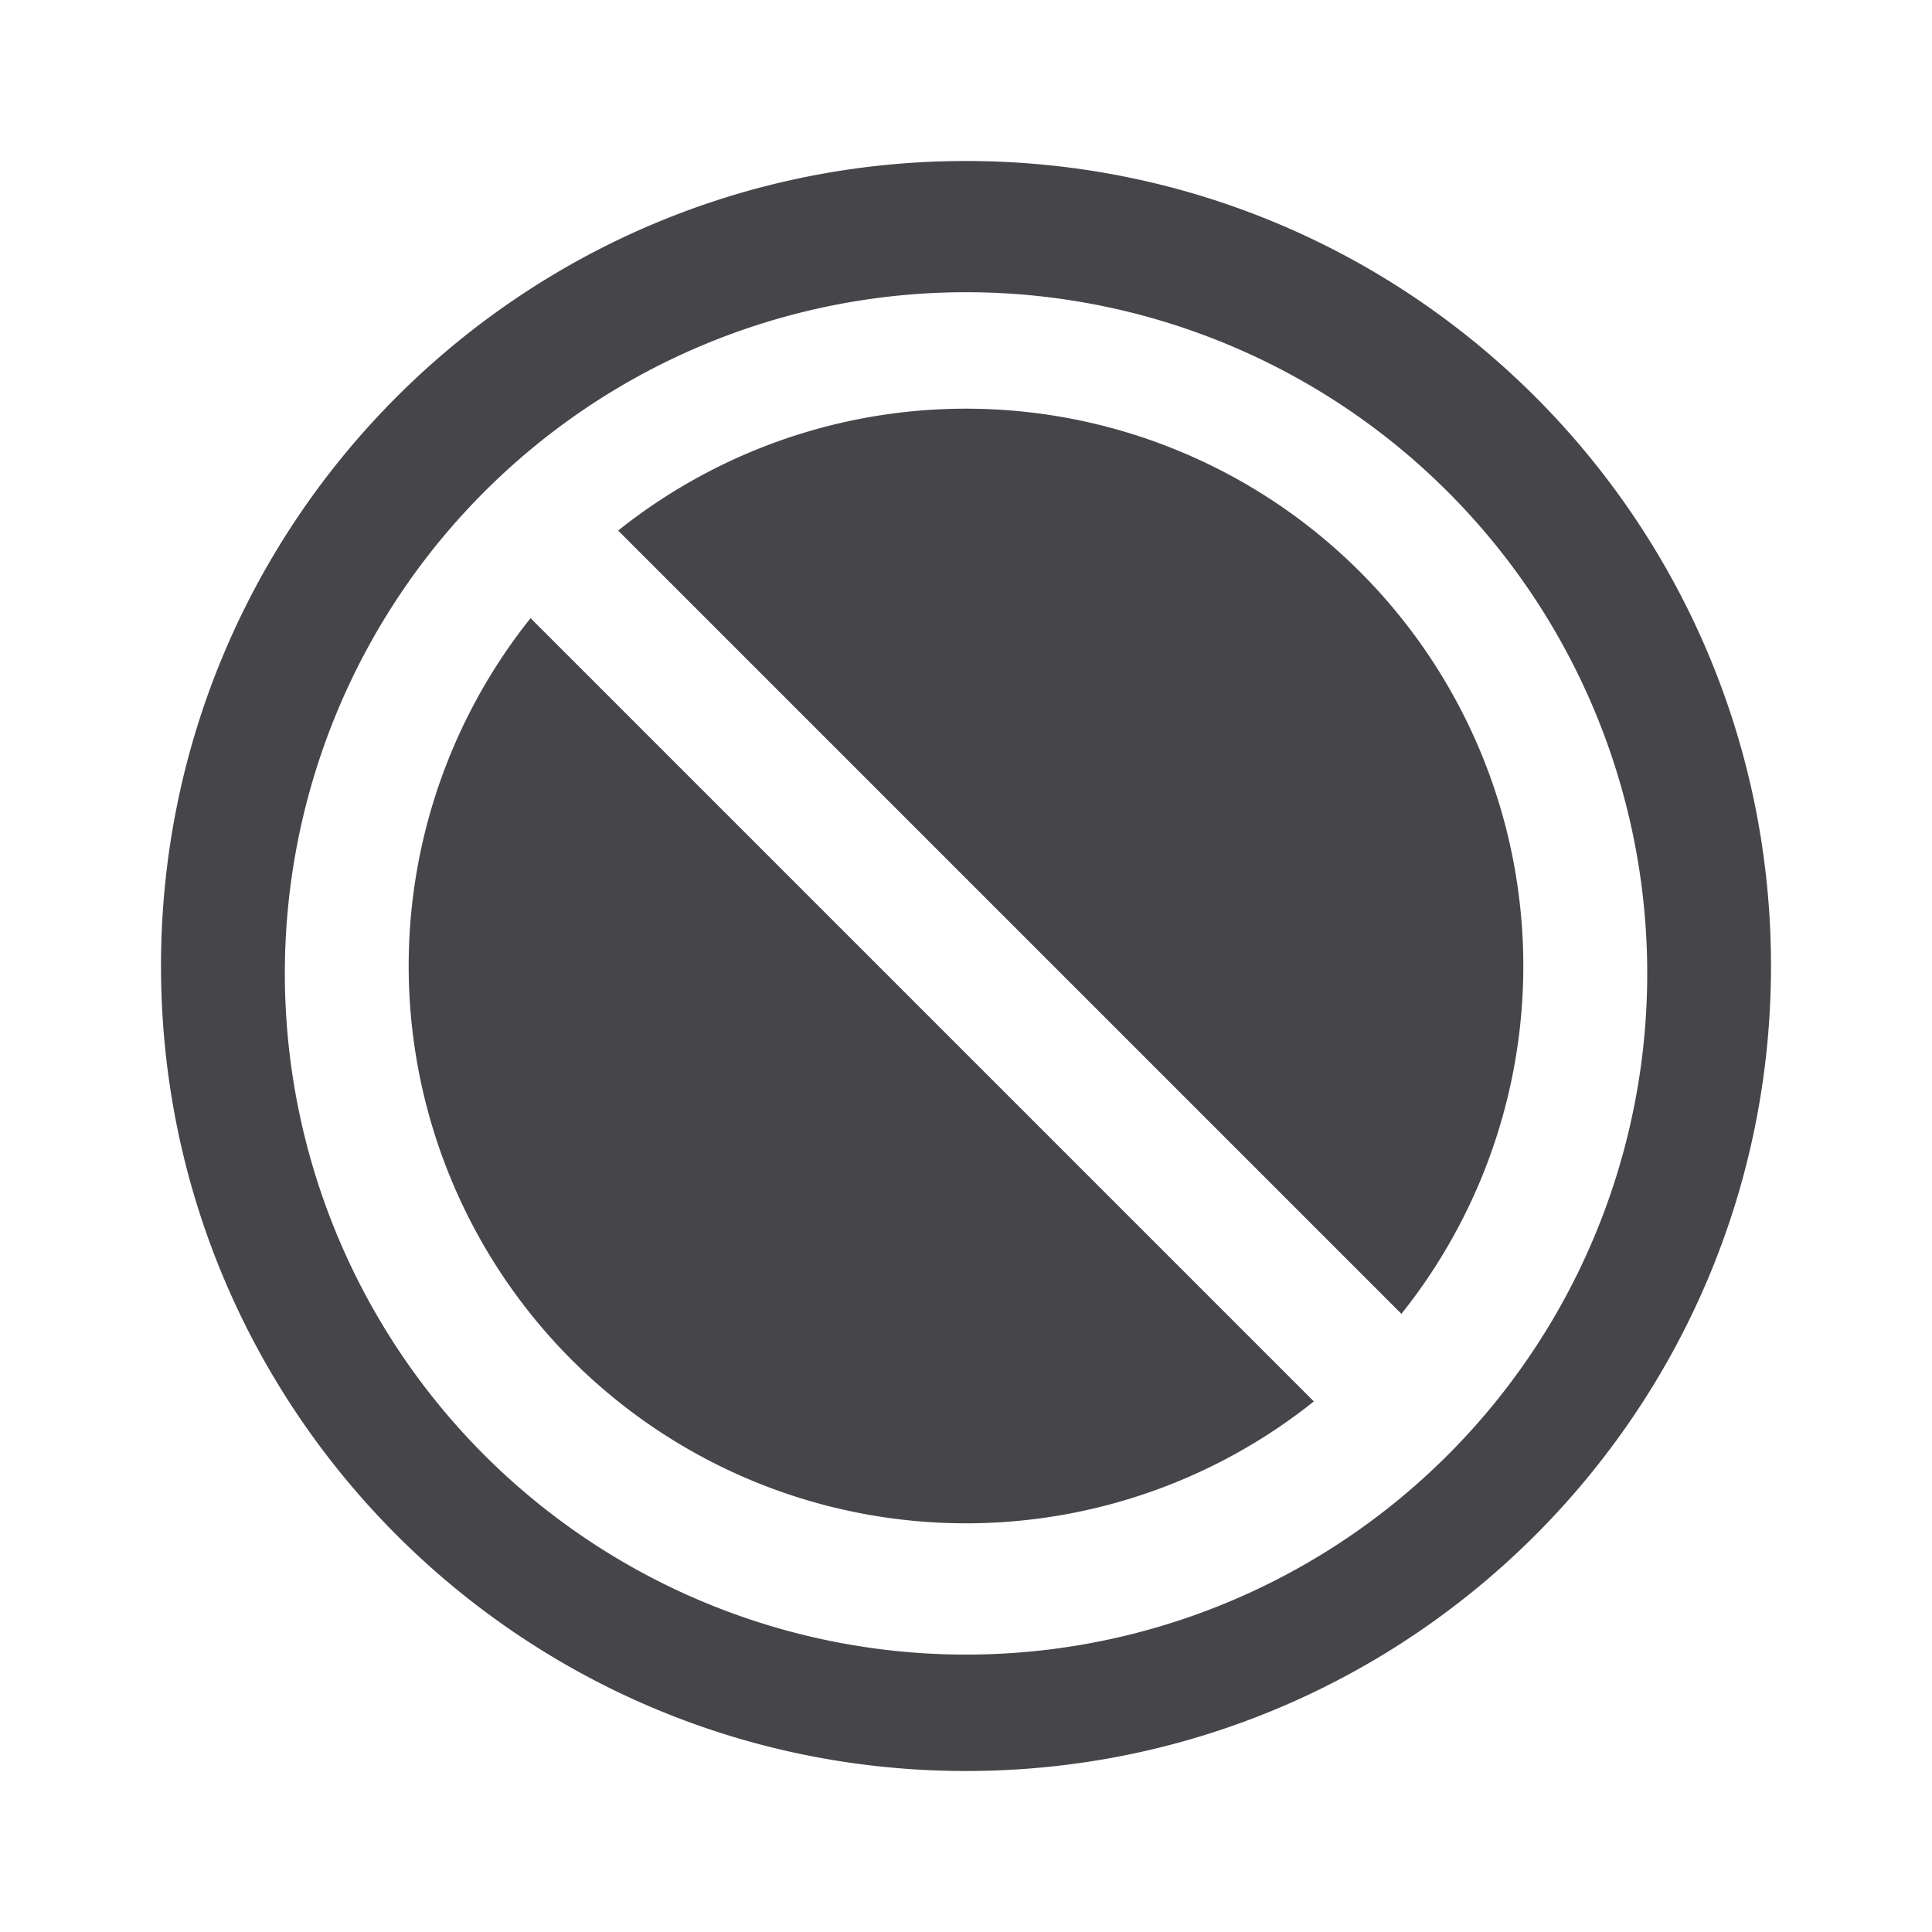 <svg xmlns="http://www.w3.org/2000/svg" fill="none" viewBox="0 0 24 24"><path fill="#46464A" fill-rule="evenodd" d="M2 12c0 5.523 4.477 10 10 10s10-4.477 10-10S17.523 2 12 2 2 6.477 2 12Zm18.462 0a8.462 8.462 0 1 1-16.923 0 8.462 8.462 0 0 1 16.923 0Zm-3.053 4.321a6.923 6.923 0 0 0-9.73-9.73l9.73 9.73Zm-1.088 1.088a6.923 6.923 0 0 1-9.73-9.73l9.73 9.73Z" clip-rule="evenodd"/></svg>